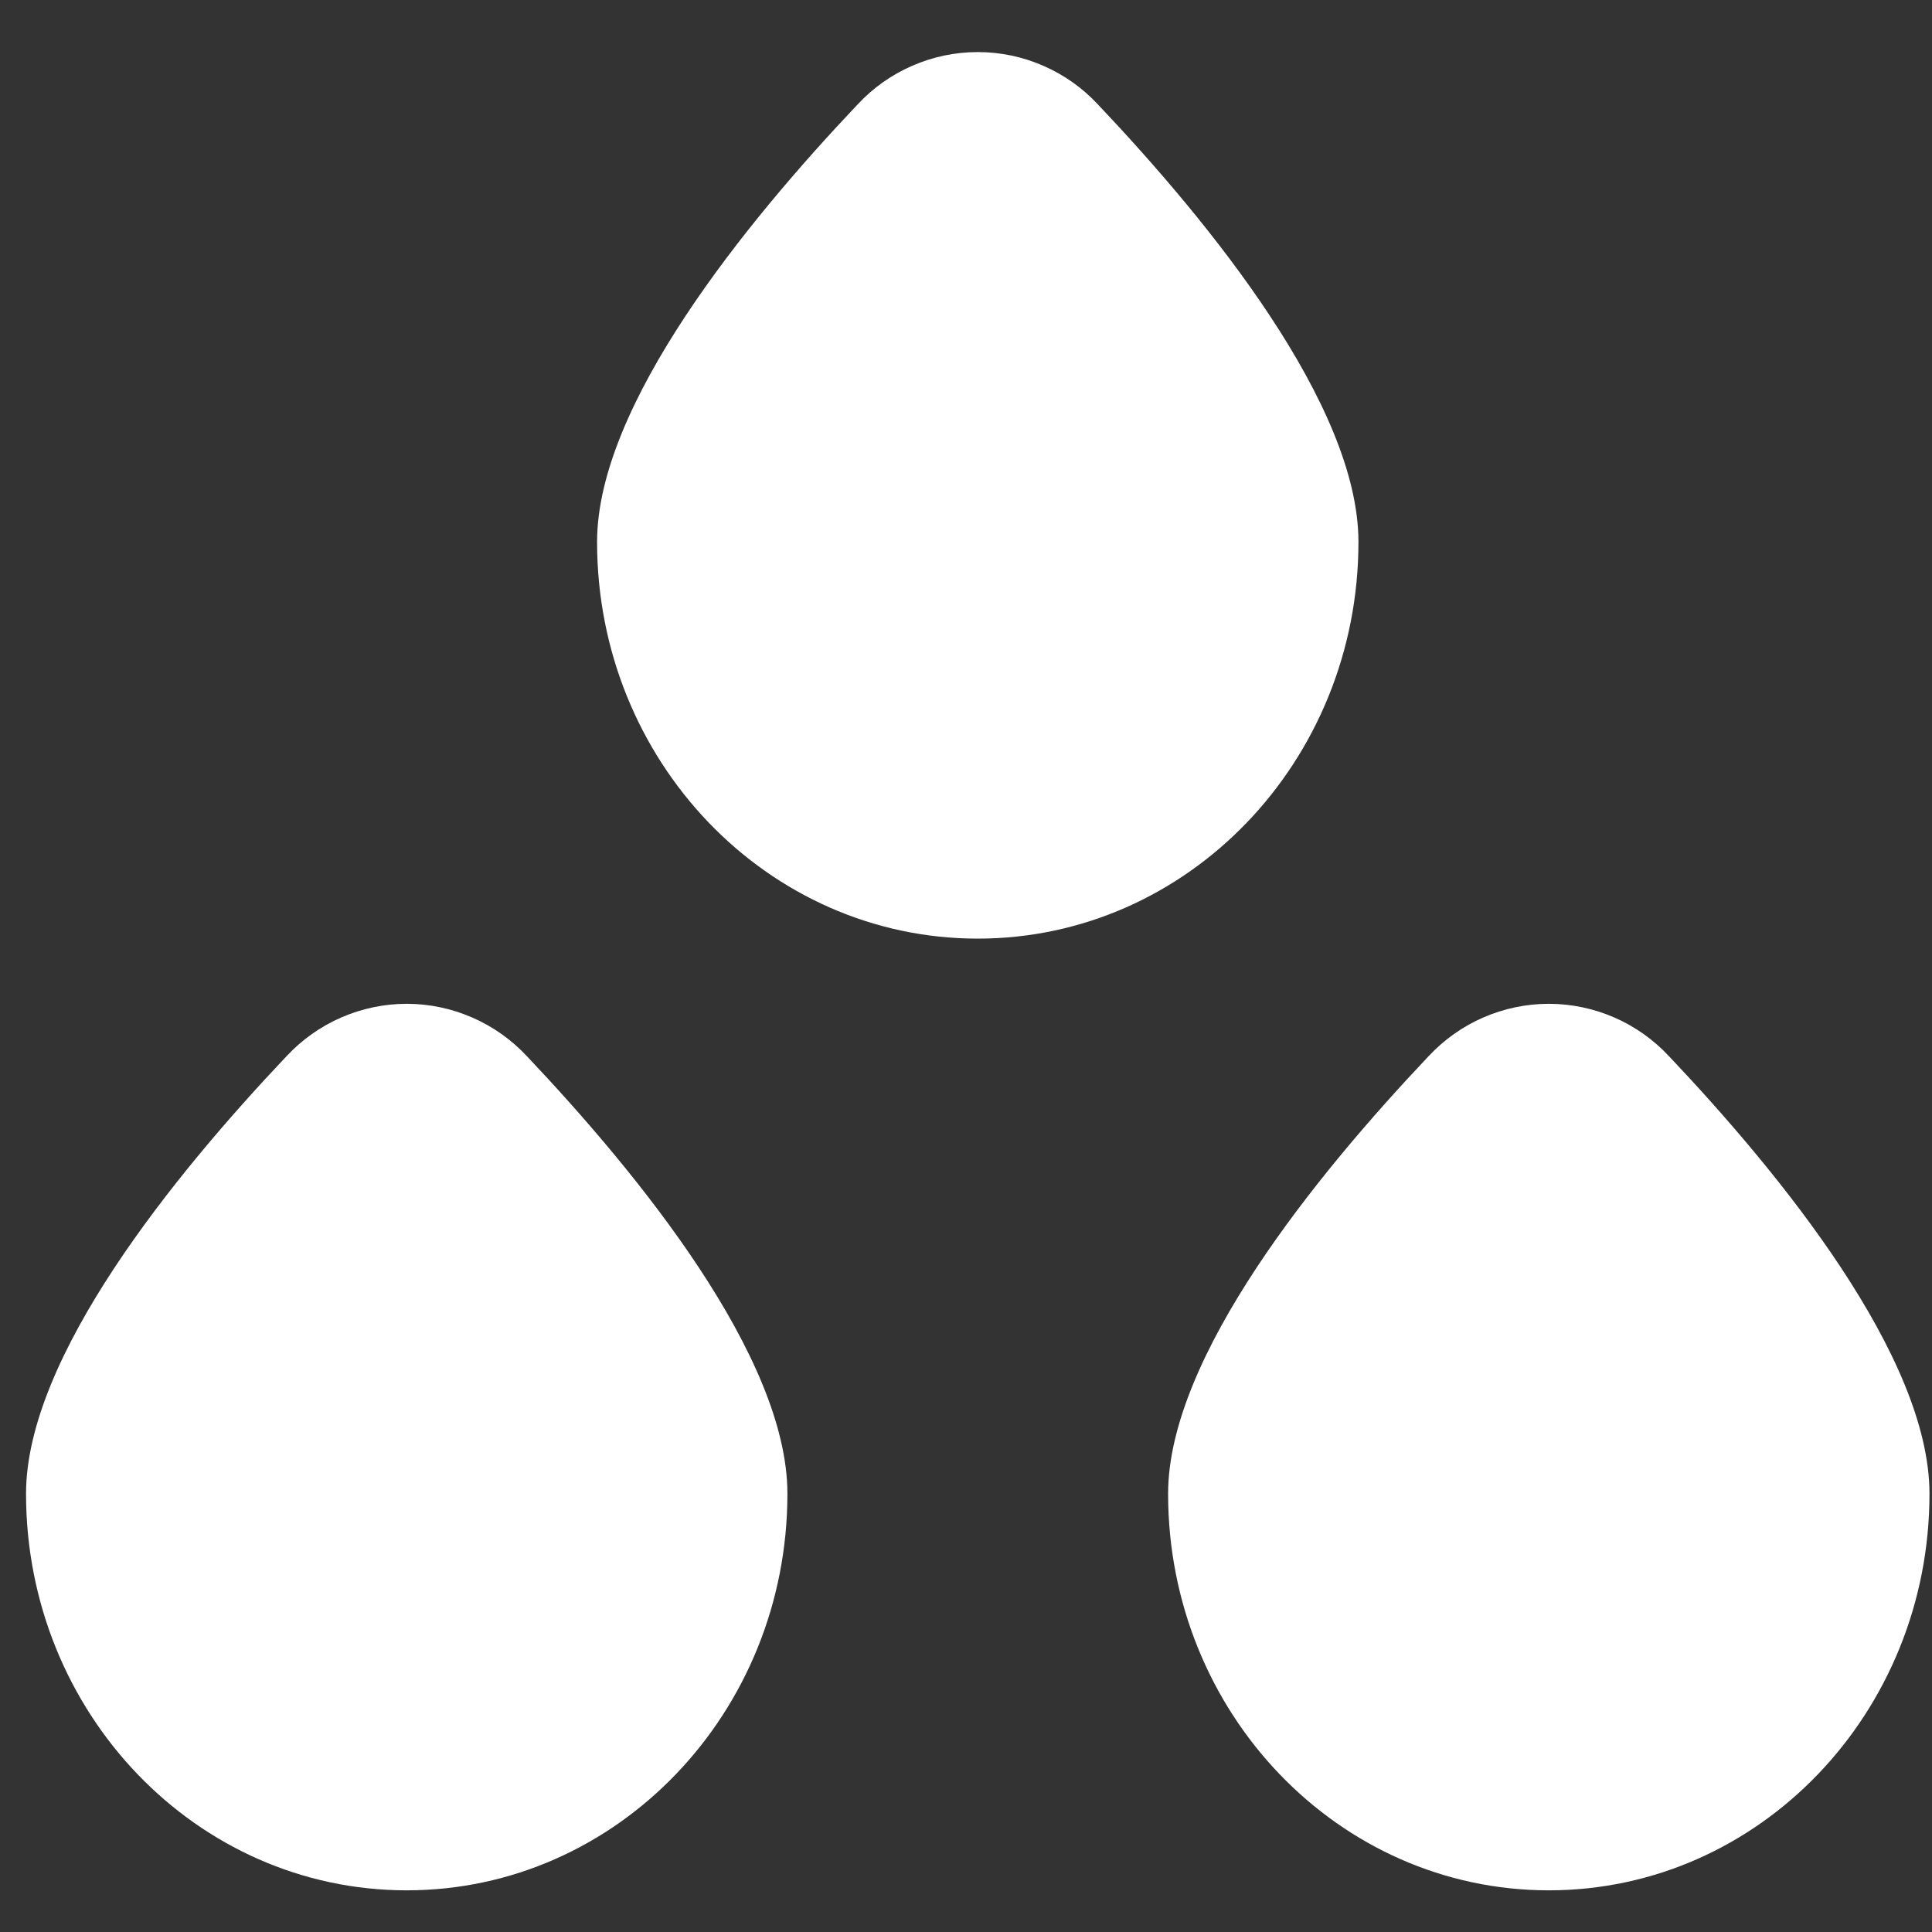 <svg width="23" height="23" viewBox="0 0 23 23" fill="none" xmlns="http://www.w3.org/2000/svg">
<rect x="0" y="0" width="23" height="23" fill="#333333" stroke="none"/>
<path d="M9.374 17.783C9.374 20.39 7.346 22.504 4.842 22.504C2.338 22.504 0.31 20.39 0.31 17.783C0.31 16.151 2.084 13.975 3.412 12.573C3.595 12.377 3.816 12.22 4.062 12.113C4.308 12.006 4.573 11.95 4.842 11.95C5.11 11.95 5.375 12.006 5.621 12.113C5.867 12.22 6.089 12.377 6.272 12.573C7.599 13.975 9.374 16.151 9.374 17.783ZM22.97 17.783C22.97 20.39 20.942 22.504 18.438 22.504C15.934 22.504 13.906 20.39 13.906 17.783C13.906 16.151 15.68 13.975 17.008 12.573C17.191 12.377 17.412 12.22 17.658 12.113C17.904 12.006 18.17 11.95 18.438 11.95C18.706 11.95 18.972 12.006 19.218 12.113C19.464 12.22 19.685 12.377 19.868 12.573C21.196 13.975 22.97 16.151 22.97 17.783ZM16.172 6.452C16.172 9.059 14.144 11.174 11.64 11.174C9.136 11.174 7.108 9.059 7.108 6.452C7.108 4.821 8.882 2.644 10.21 1.243C10.393 1.046 10.614 0.89 10.86 0.783C11.106 0.675 11.372 0.62 11.64 0.62C11.908 0.62 12.174 0.675 12.42 0.783C12.666 0.89 12.887 1.046 13.07 1.243C14.398 2.644 16.172 4.821 16.172 6.452Z" fill="white"/>
</svg>
